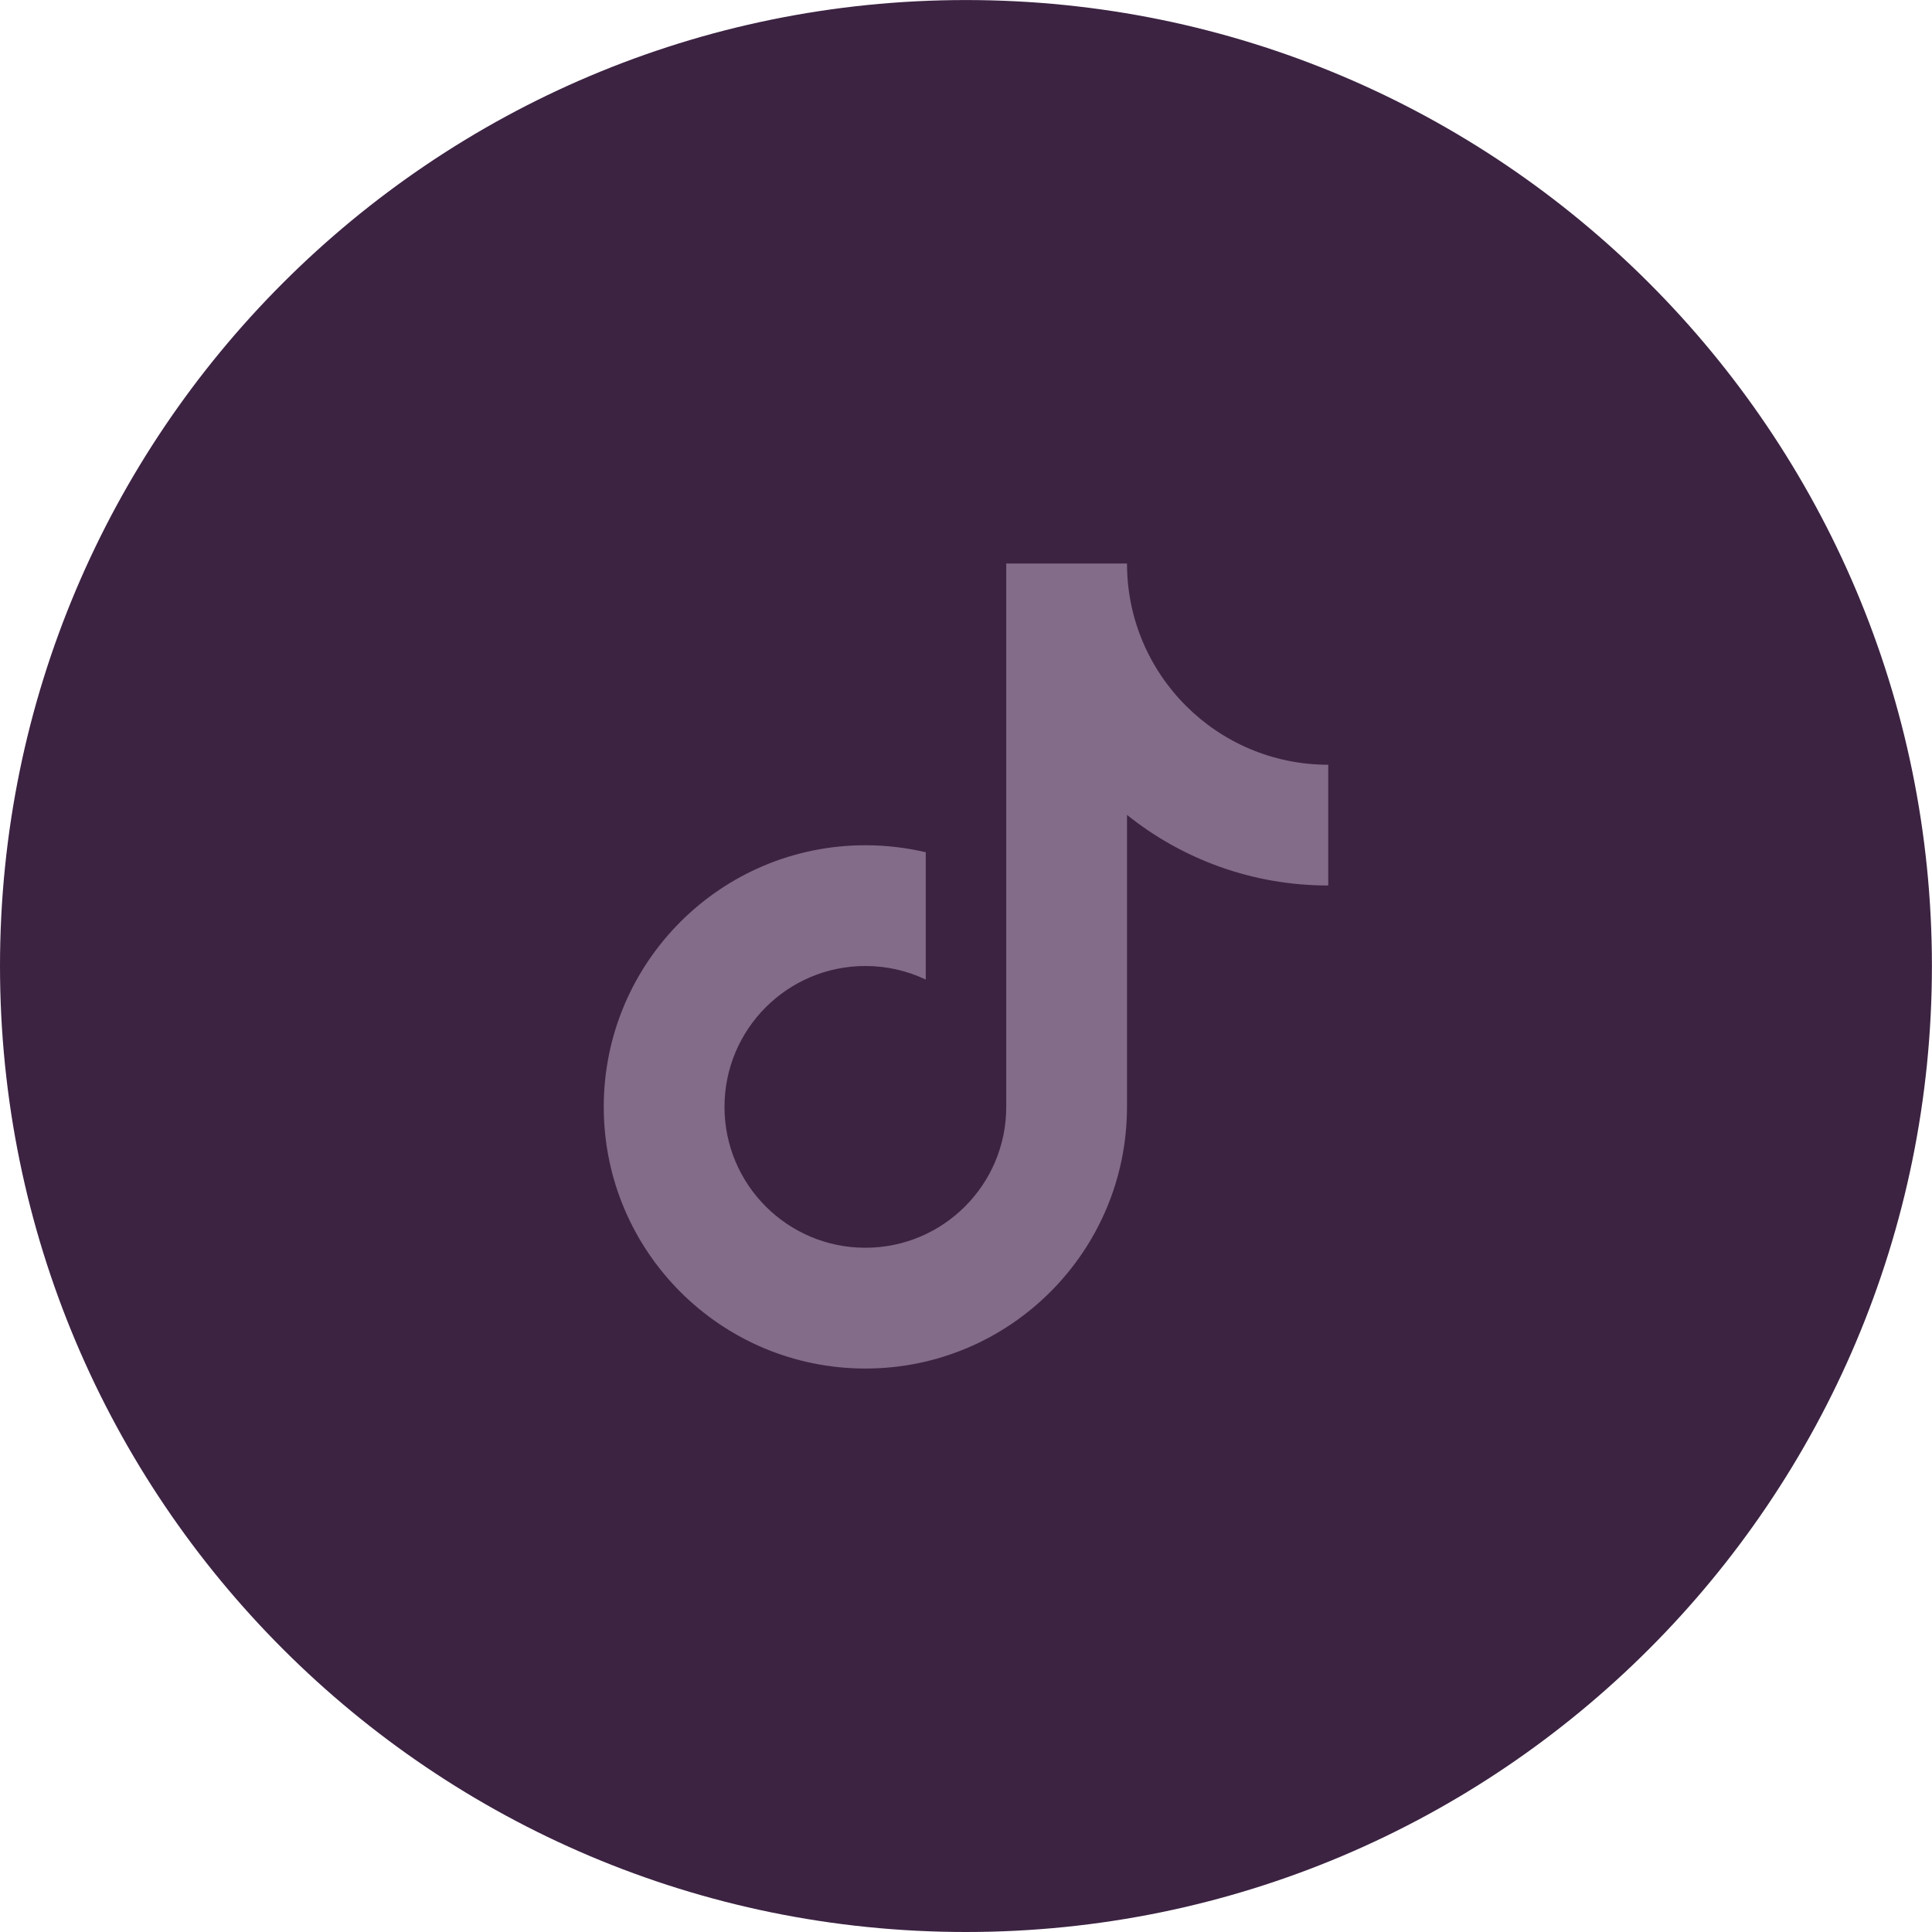 <svg width="48" height="48" viewBox="0 0 48 48" fill="none" xmlns="http://www.w3.org/2000/svg">
<path d="M23.999 48C37.254 48 47.998 37.255 47.998 24C47.998 10.746 37.254 0.001 23.999 0.001C10.745 0.001 0 10.746 0 24C0 37.255 10.745 48 23.999 48Z" fill="#3C2342"/>
<path d="M28 20.246V27.5C28 31.09 25.09 34.001 21.5 34.001C17.91 34.001 15 31.09 15 27.5C15 23.911 17.91 21 21.5 21C22.016 21 22.519 21.061 23 21.174V24.337C22.546 24.121 22.037 24 21.5 24C19.567 24 18 25.567 18 27.5C18 29.433 19.567 31 21.5 31C23.433 31 25 29.433 25 27.5V14.001H28C28 16.762 30.239 19 33 19V22C31.108 22 29.37 21.344 28 20.246Z" fill="#836B8A"/>
</svg>
